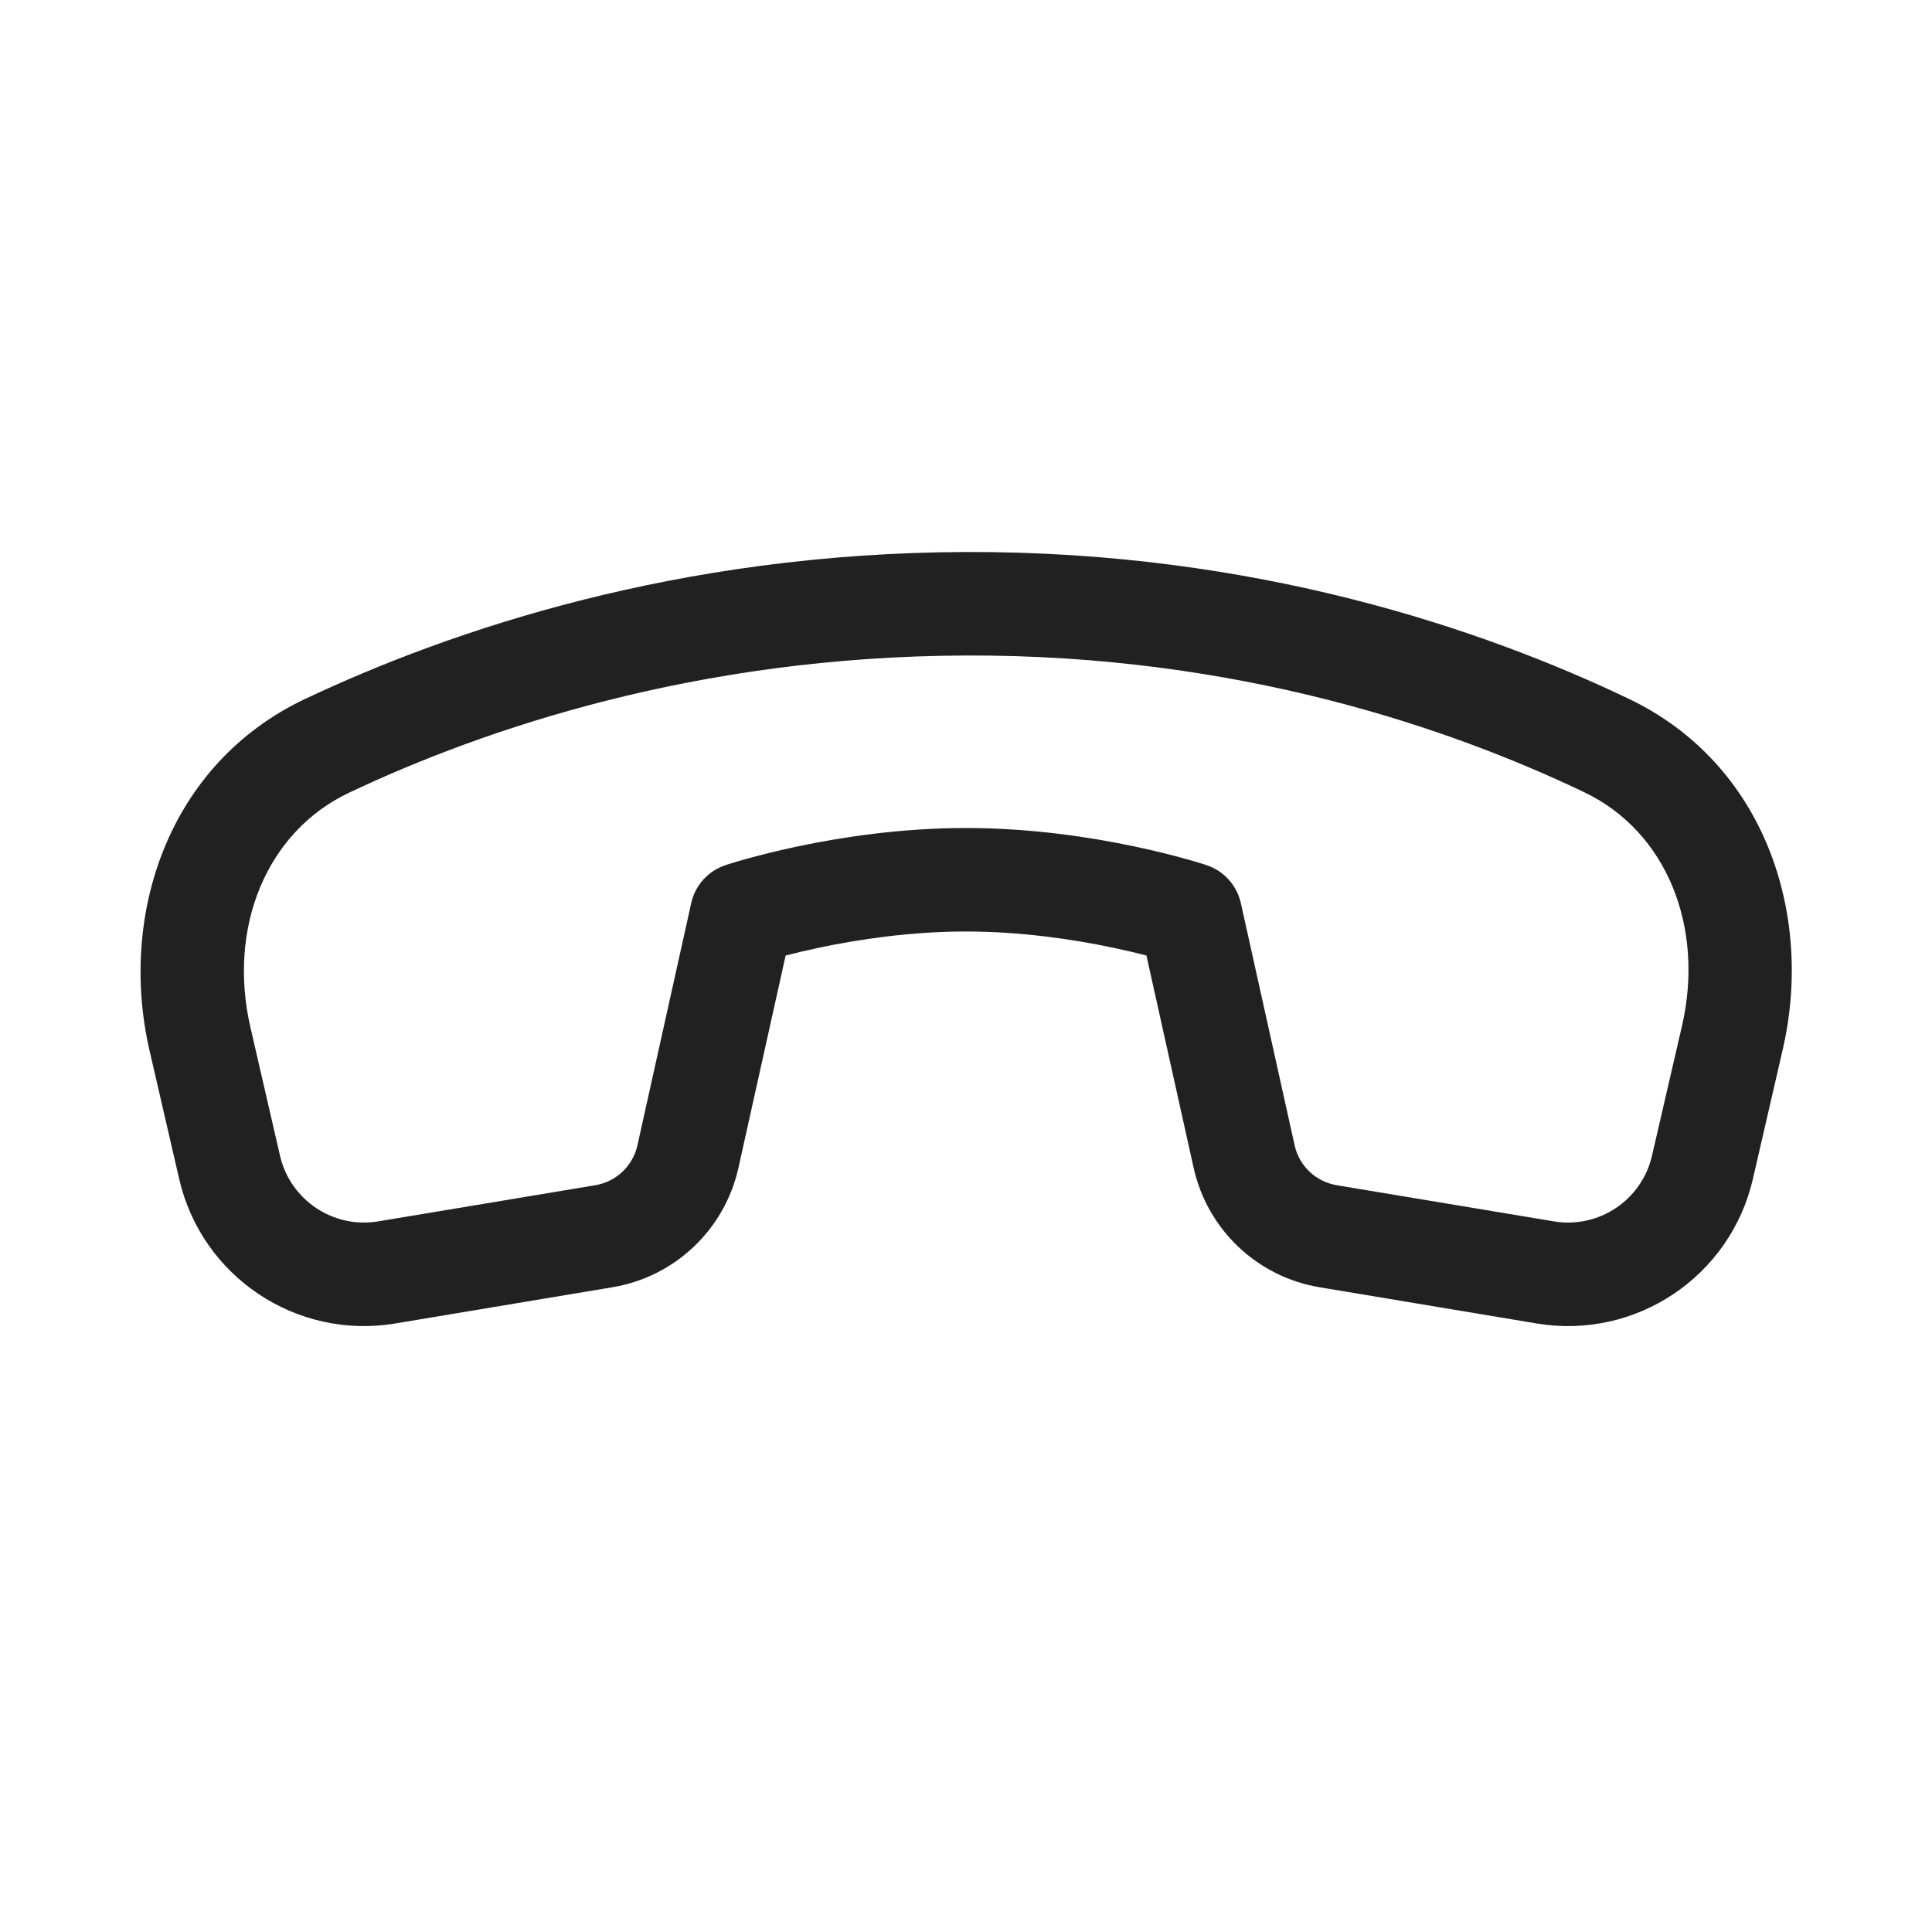 <svg width="28" height="28" viewBox="0 0 28 28" fill="none" xmlns="http://www.w3.org/2000/svg">
<path d="M22.961 11.482C24.153 12.052 24.708 13.433 24.376 14.871L23.942 16.749C23.794 17.393 23.17 17.81 22.519 17.701L19.372 17.177C19.07 17.126 18.829 16.898 18.763 16.6L17.983 13.087C17.925 12.83 17.737 12.622 17.487 12.539L17.25 13.25C17.488 12.539 17.487 12.539 17.487 12.539L17.486 12.538L17.484 12.538L17.479 12.536L17.462 12.53C17.448 12.526 17.428 12.52 17.403 12.512C17.353 12.496 17.281 12.475 17.19 12.45C17.009 12.399 16.751 12.332 16.436 12.266C15.809 12.134 14.943 12 14 12C13.058 12 12.191 12.134 11.565 12.266C11.25 12.332 10.992 12.399 10.81 12.45C10.72 12.475 10.648 12.496 10.598 12.512C10.572 12.52 10.553 12.526 10.539 12.53L10.521 12.536L10.516 12.538L10.513 12.539C10.513 12.539 10.513 12.539 10.75 13.25L10.513 12.539C10.263 12.622 10.075 12.83 10.018 13.087L9.238 16.6C9.171 16.898 8.93 17.126 8.629 17.177L5.482 17.701C4.83 17.81 4.207 17.393 4.058 16.749L3.63 14.892C3.296 13.445 3.859 12.055 5.062 11.487C7.016 10.563 10.095 9.513 14.003 9.5C17.924 9.487 21.009 10.549 22.961 11.482ZM16.615 13.848L17.299 16.925C17.498 17.82 18.22 18.506 19.125 18.656L22.272 19.181C23.706 19.42 25.077 18.502 25.404 17.087L25.837 15.209C26.291 13.242 25.568 11.066 23.608 10.129C21.504 9.122 18.195 7.986 13.998 8C9.821 8.014 6.525 9.136 4.421 10.13C2.446 11.064 1.711 13.25 2.168 15.229L2.597 17.087C2.923 18.502 4.295 19.42 5.728 19.181L8.875 18.656C9.78 18.506 10.503 17.82 10.702 16.925L11.386 13.848C11.52 13.813 11.685 13.774 11.874 13.734C12.434 13.616 13.193 13.5 14 13.5C14.808 13.5 15.566 13.616 16.127 13.734C16.316 13.774 16.48 13.813 16.615 13.848Z" fill="#212121"/>
</svg>
